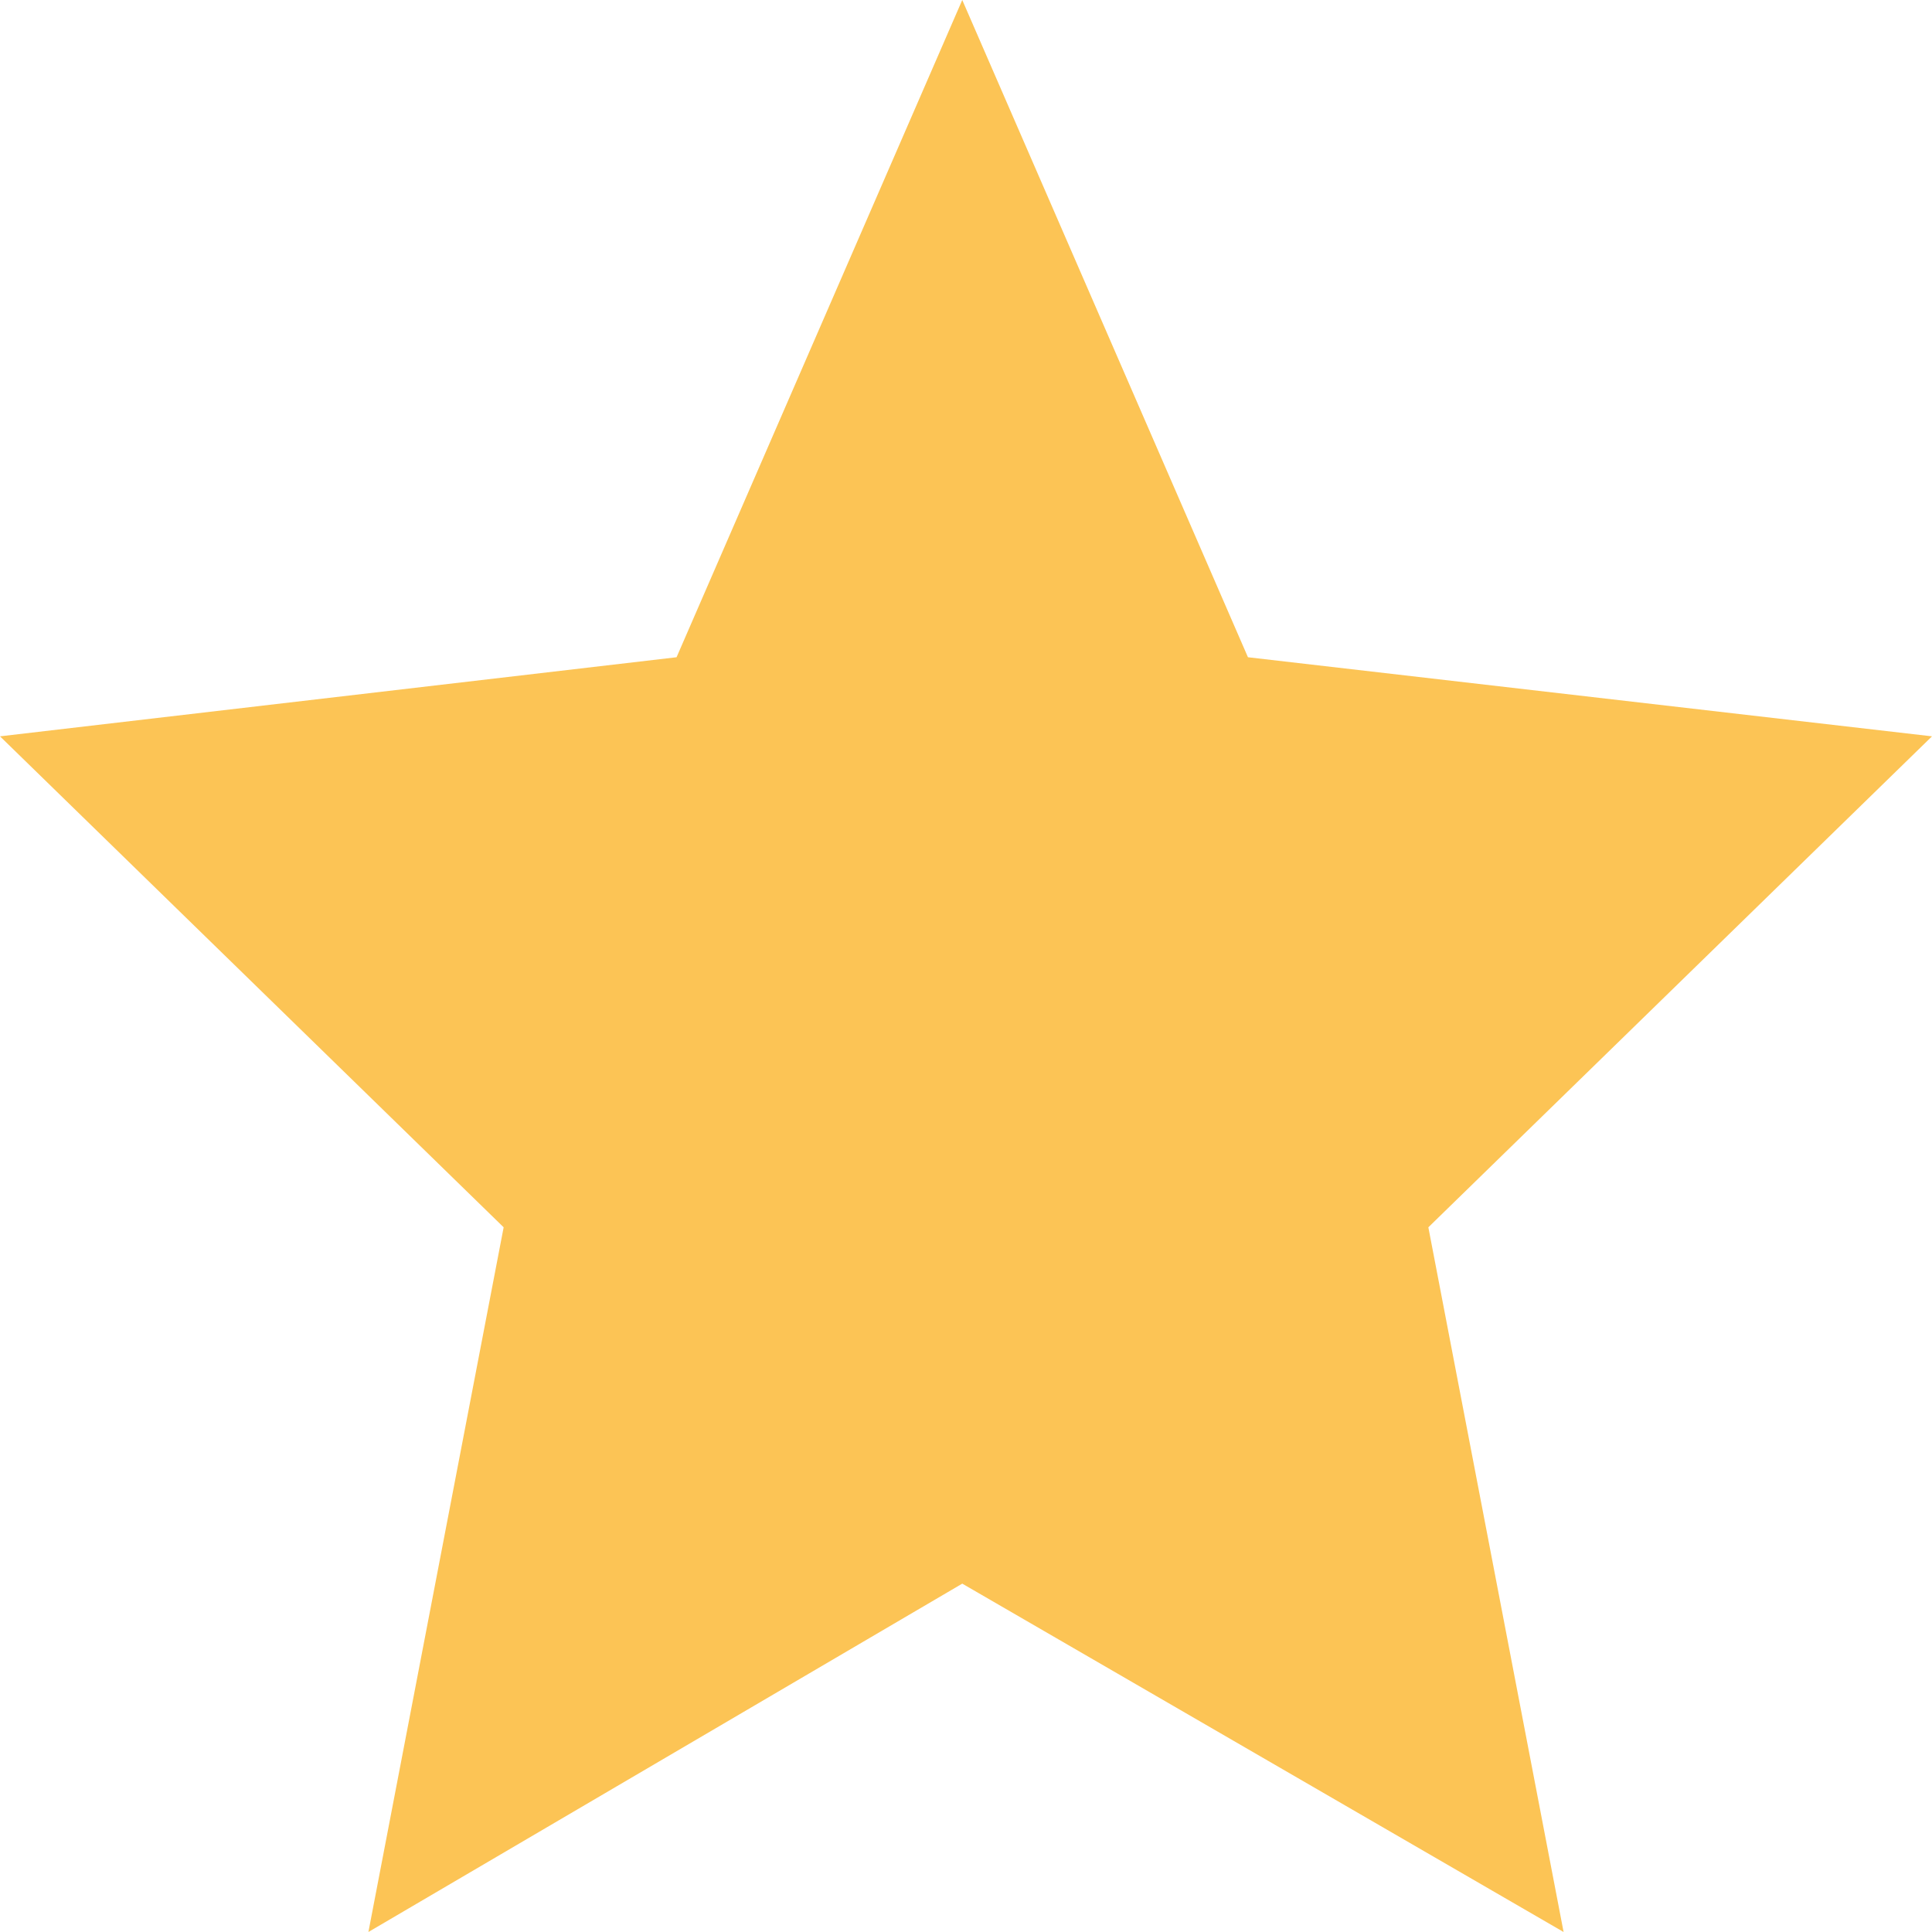 <svg width="16" height="16" viewBox="0 0 16 16" fill="none" xmlns="http://www.w3.org/2000/svg">
<path fill-rule="evenodd" clip-rule="evenodd" d="M7.969 0L10.335 5.443L16 6.098L11.829 10.164L12.949 16L7.969 13.115L3.051 16L4.171 10.164L0 6.098L5.603 5.443L7.969 0Z" fill="#FCC455"/>
</svg>
